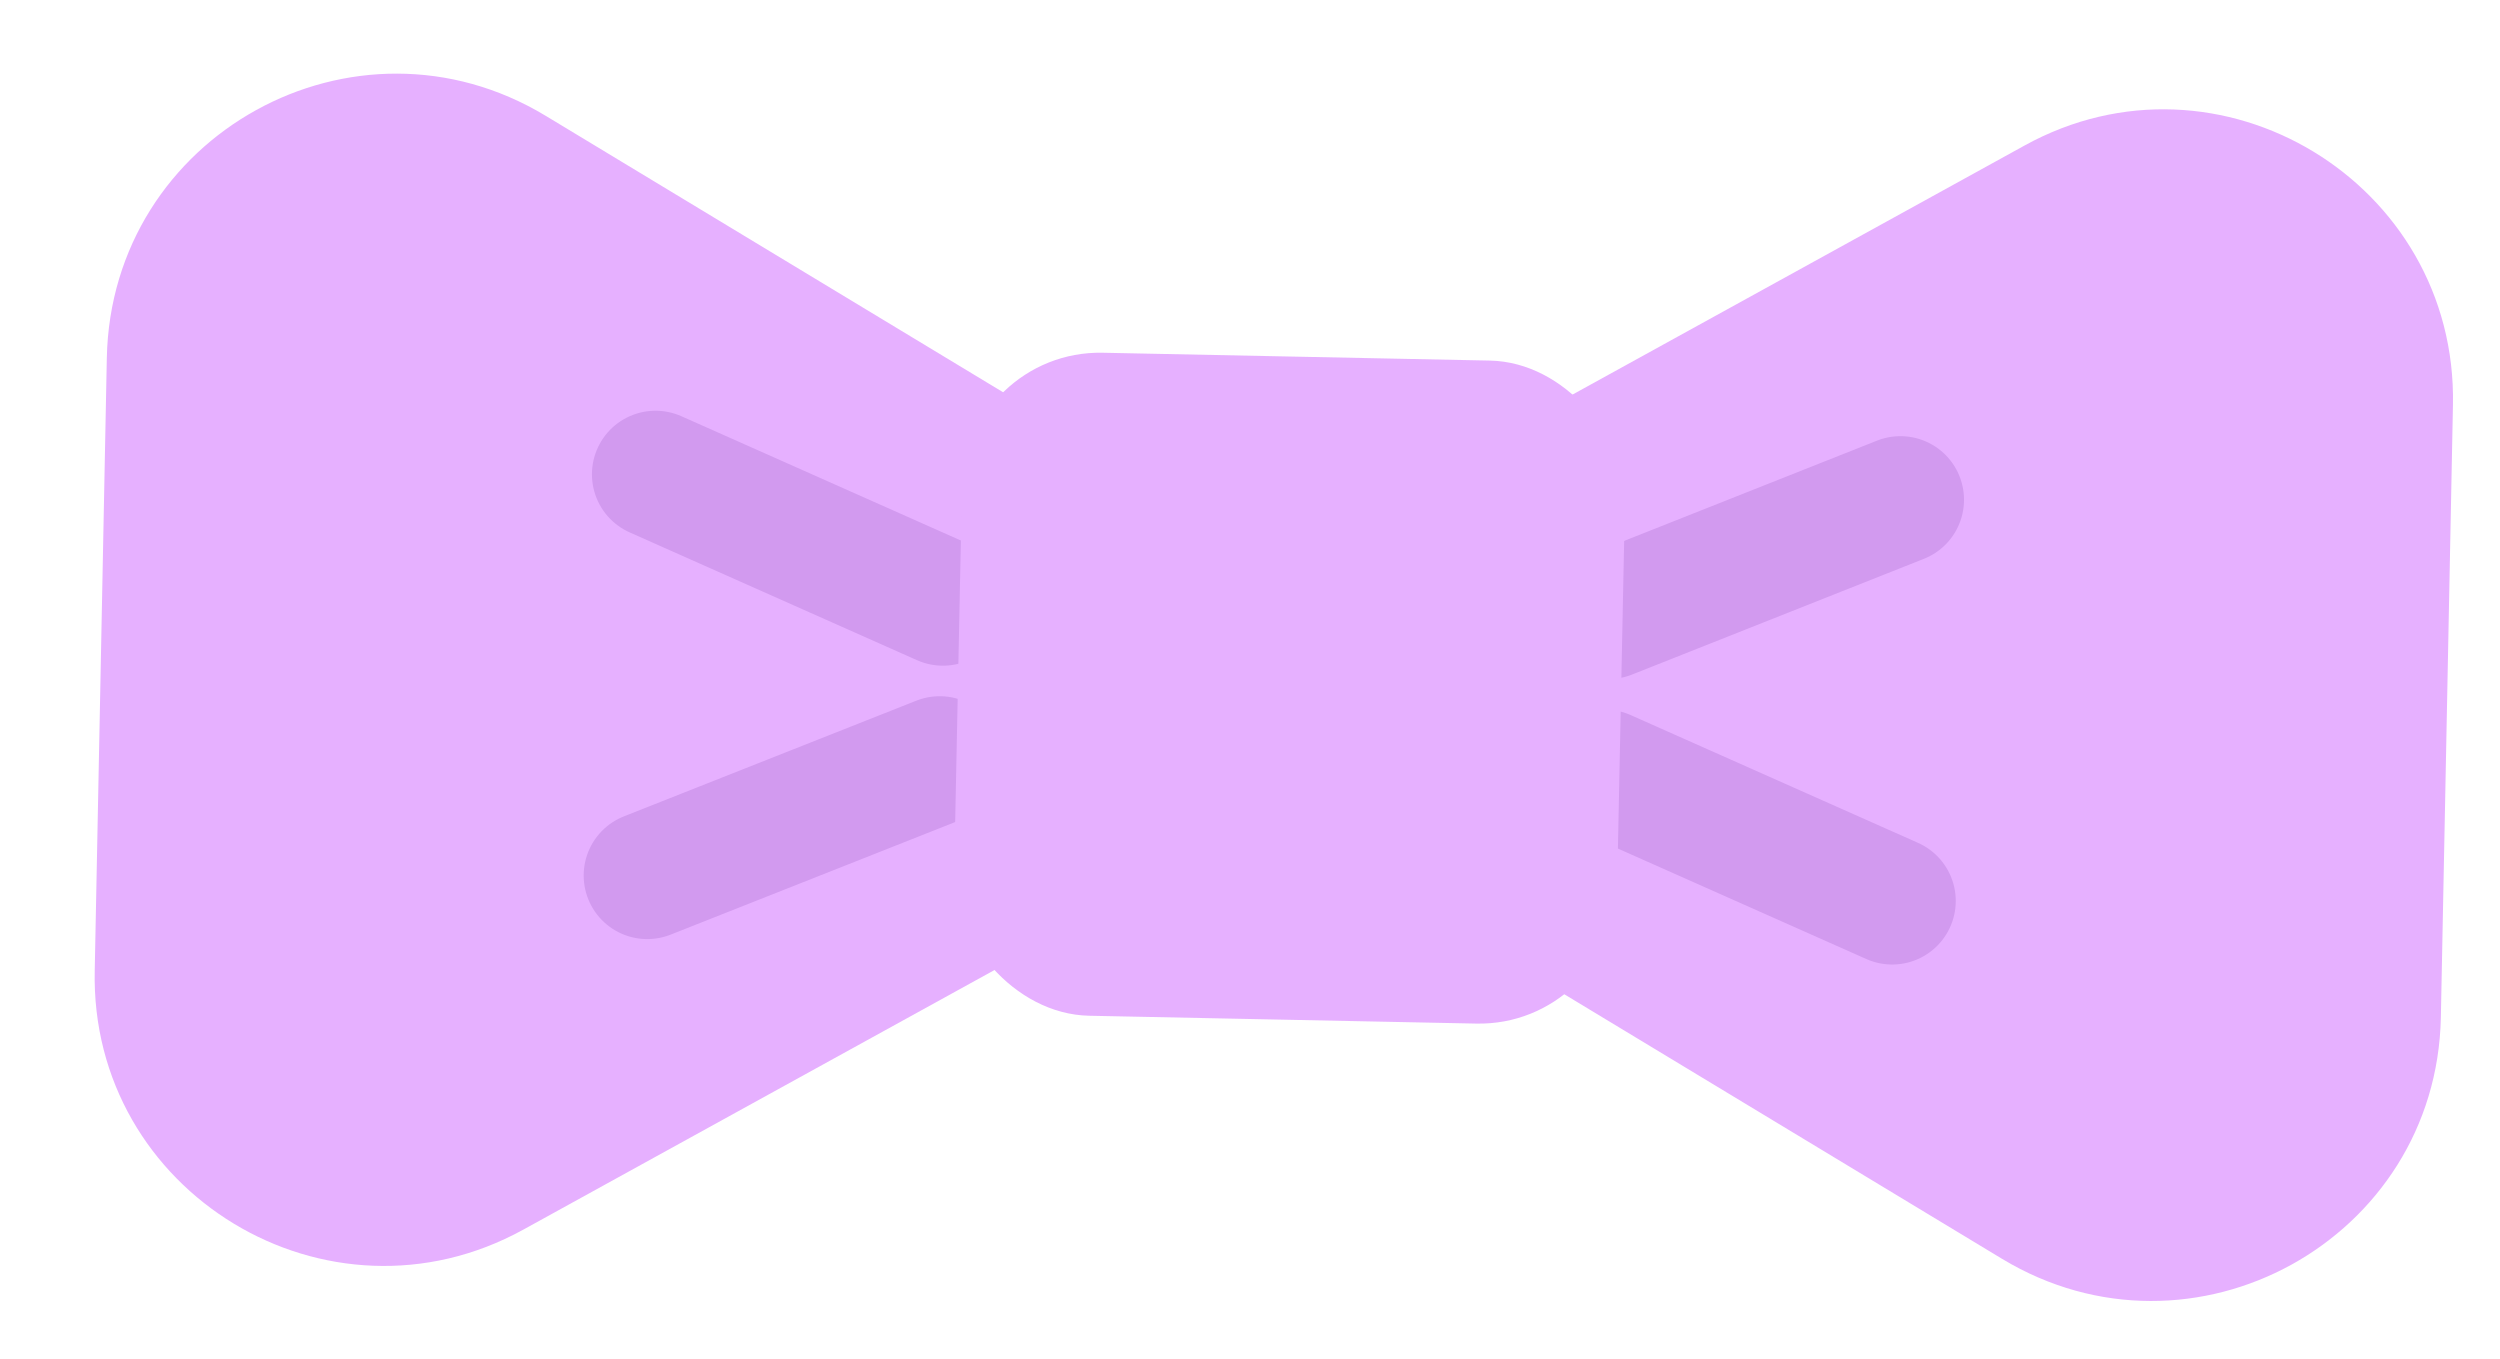 <?xml version="1.0" encoding="UTF-8"?>
<svg id="_레이어_2" data-name="레이어 2" xmlns="http://www.w3.org/2000/svg" viewBox="0 0 39.32 21.38">
  <defs>
    <style>
      .cls-1 {
        fill: none;
        stroke: #d29aef;
        stroke-linecap: round;
        stroke-miterlimit: 10;
        stroke-width: 2px;
      }

      .cls-2 {
        fill: #e6b0ff;
        stroke-width: 0px;
      }
    </style>
  </defs>
  <path class="cls-2" d="m23.25,14.82l8.24,4.98c3,1.81,6.83-.3,6.9-3.8l.19-9.63c.07-3.5-3.68-5.77-6.74-4.08l-8.44,4.65c-3.07,1.69-3.16,6.07-.16,7.88Z"/>
  <g>
    <line class="cls-1" x1="25.3" y1="9.68" x2="29.89" y2="7.86"/>
    <line class="cls-1" x1="29.76" y1="14.17" x2="25.24" y2="12.16"/>
  </g>
  <path class="cls-2" d="m16.67,14.69l-8.44,4.65c-3.07,1.69-6.82-.58-6.74-4.08l.19-9.63C1.75,2.12,5.58.01,8.58,1.82l8.24,4.98c3,1.81,2.91,6.19-.16,7.88Z"/>
  <g>
    <line class="cls-1" x1="14.83" y1="9.47" x2="10.31" y2="7.46"/>
    <line class="cls-1" x1="10.18" y1="13.77" x2="14.78" y2="11.95"/>
  </g>
  <rect class="cls-2" x="15.07" y="5.61" width="10.43" height="10.43" rx="2.17" ry="2.17" transform="translate(.22 -.41) rotate(1.16)"/>
</svg>